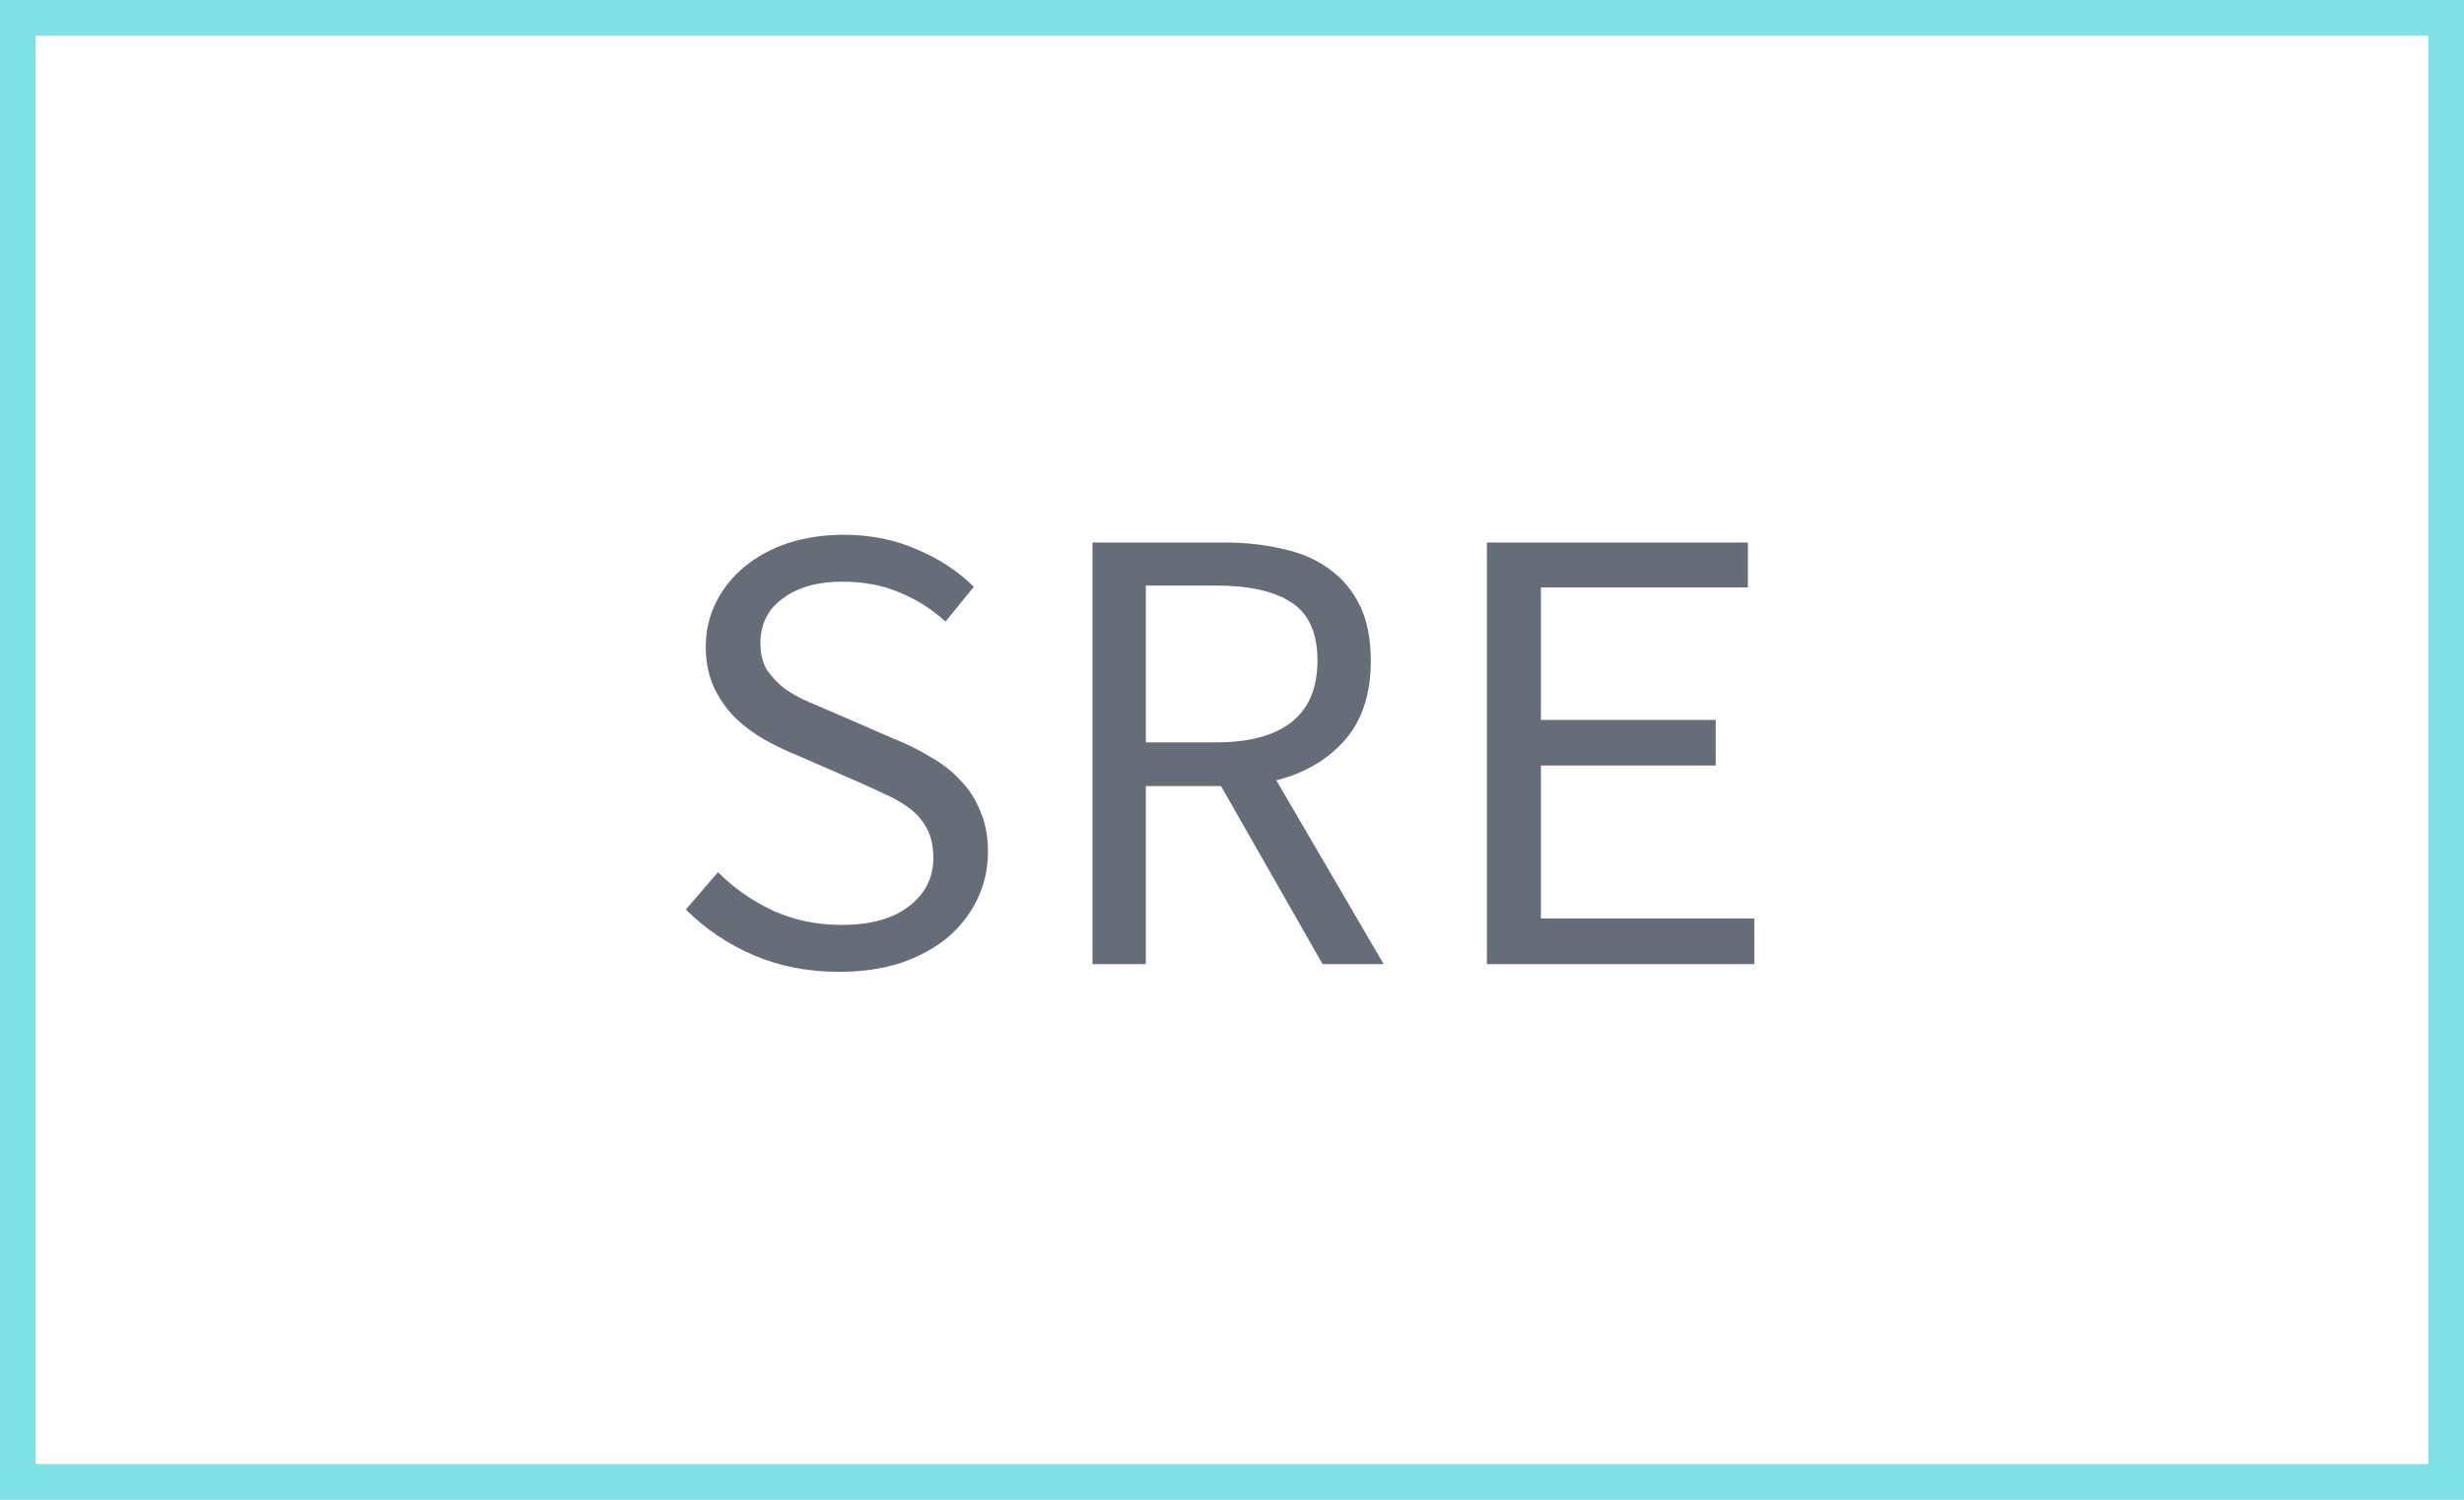 <?xml version="1.0" encoding="UTF-8"?> <svg xmlns="http://www.w3.org/2000/svg" width="69" height="42" viewBox="0 0 69 42" fill="none"> <path d="M23.49 27.216C22.626 27.216 21.828 27.06 21.096 26.748C20.376 26.436 19.746 26.01 19.206 25.47L20.106 24.426C20.55 24.87 21.066 25.23 21.654 25.506C22.242 25.77 22.878 25.902 23.562 25.902C24.378 25.902 25.008 25.728 25.452 25.38C25.908 25.032 26.136 24.582 26.136 24.03C26.136 23.718 26.082 23.454 25.974 23.238C25.866 23.022 25.716 22.836 25.524 22.68C25.332 22.524 25.104 22.386 24.84 22.266C24.588 22.146 24.312 22.02 24.012 21.888L22.32 21.15C22.02 21.03 21.72 20.886 21.42 20.718C21.12 20.55 20.844 20.346 20.592 20.106C20.352 19.866 20.154 19.584 19.998 19.26C19.842 18.924 19.764 18.54 19.764 18.108C19.764 17.664 19.86 17.25 20.052 16.866C20.244 16.482 20.508 16.152 20.844 15.876C21.192 15.588 21.6 15.366 22.068 15.21C22.548 15.054 23.07 14.976 23.634 14.976C24.378 14.976 25.062 15.114 25.686 15.39C26.31 15.654 26.838 16.002 27.27 16.434L26.478 17.406C26.094 17.058 25.668 16.788 25.2 16.596C24.732 16.392 24.192 16.29 23.58 16.29C22.896 16.29 22.344 16.446 21.924 16.758C21.504 17.058 21.294 17.478 21.294 18.018C21.294 18.306 21.354 18.552 21.474 18.756C21.606 18.948 21.768 19.122 21.96 19.278C22.164 19.422 22.392 19.548 22.644 19.656C22.896 19.764 23.148 19.872 23.4 19.98L25.056 20.7C25.416 20.844 25.752 21.012 26.064 21.204C26.388 21.384 26.664 21.6 26.892 21.852C27.132 22.092 27.318 22.38 27.45 22.716C27.594 23.04 27.666 23.418 27.666 23.85C27.666 24.318 27.57 24.756 27.378 25.164C27.186 25.572 26.91 25.932 26.55 26.244C26.19 26.544 25.752 26.784 25.236 26.964C24.72 27.132 24.138 27.216 23.49 27.216ZM30.593 27V15.192H34.265C34.865 15.192 35.417 15.252 35.921 15.372C36.425 15.48 36.857 15.666 37.217 15.93C37.589 16.194 37.877 16.536 38.081 16.956C38.285 17.376 38.387 17.892 38.387 18.504C38.387 19.428 38.147 20.166 37.667 20.718C37.187 21.27 36.545 21.648 35.741 21.852L38.747 27H37.037L34.193 22.014H32.087V27H30.593ZM32.087 20.79H34.049C34.973 20.79 35.675 20.604 36.155 20.232C36.647 19.848 36.893 19.272 36.893 18.504C36.893 17.724 36.647 17.178 36.155 16.866C35.675 16.554 34.973 16.398 34.049 16.398H32.087V20.79ZM41.638 27V15.192H48.946V16.452H43.15V20.16H48.046V21.438H43.15V25.722H49.126V27H41.638Z" fill="#676C79"></path> <rect x="0.5" y="0.5" width="68" height="41" stroke="#7FE1E5"></rect> </svg> 